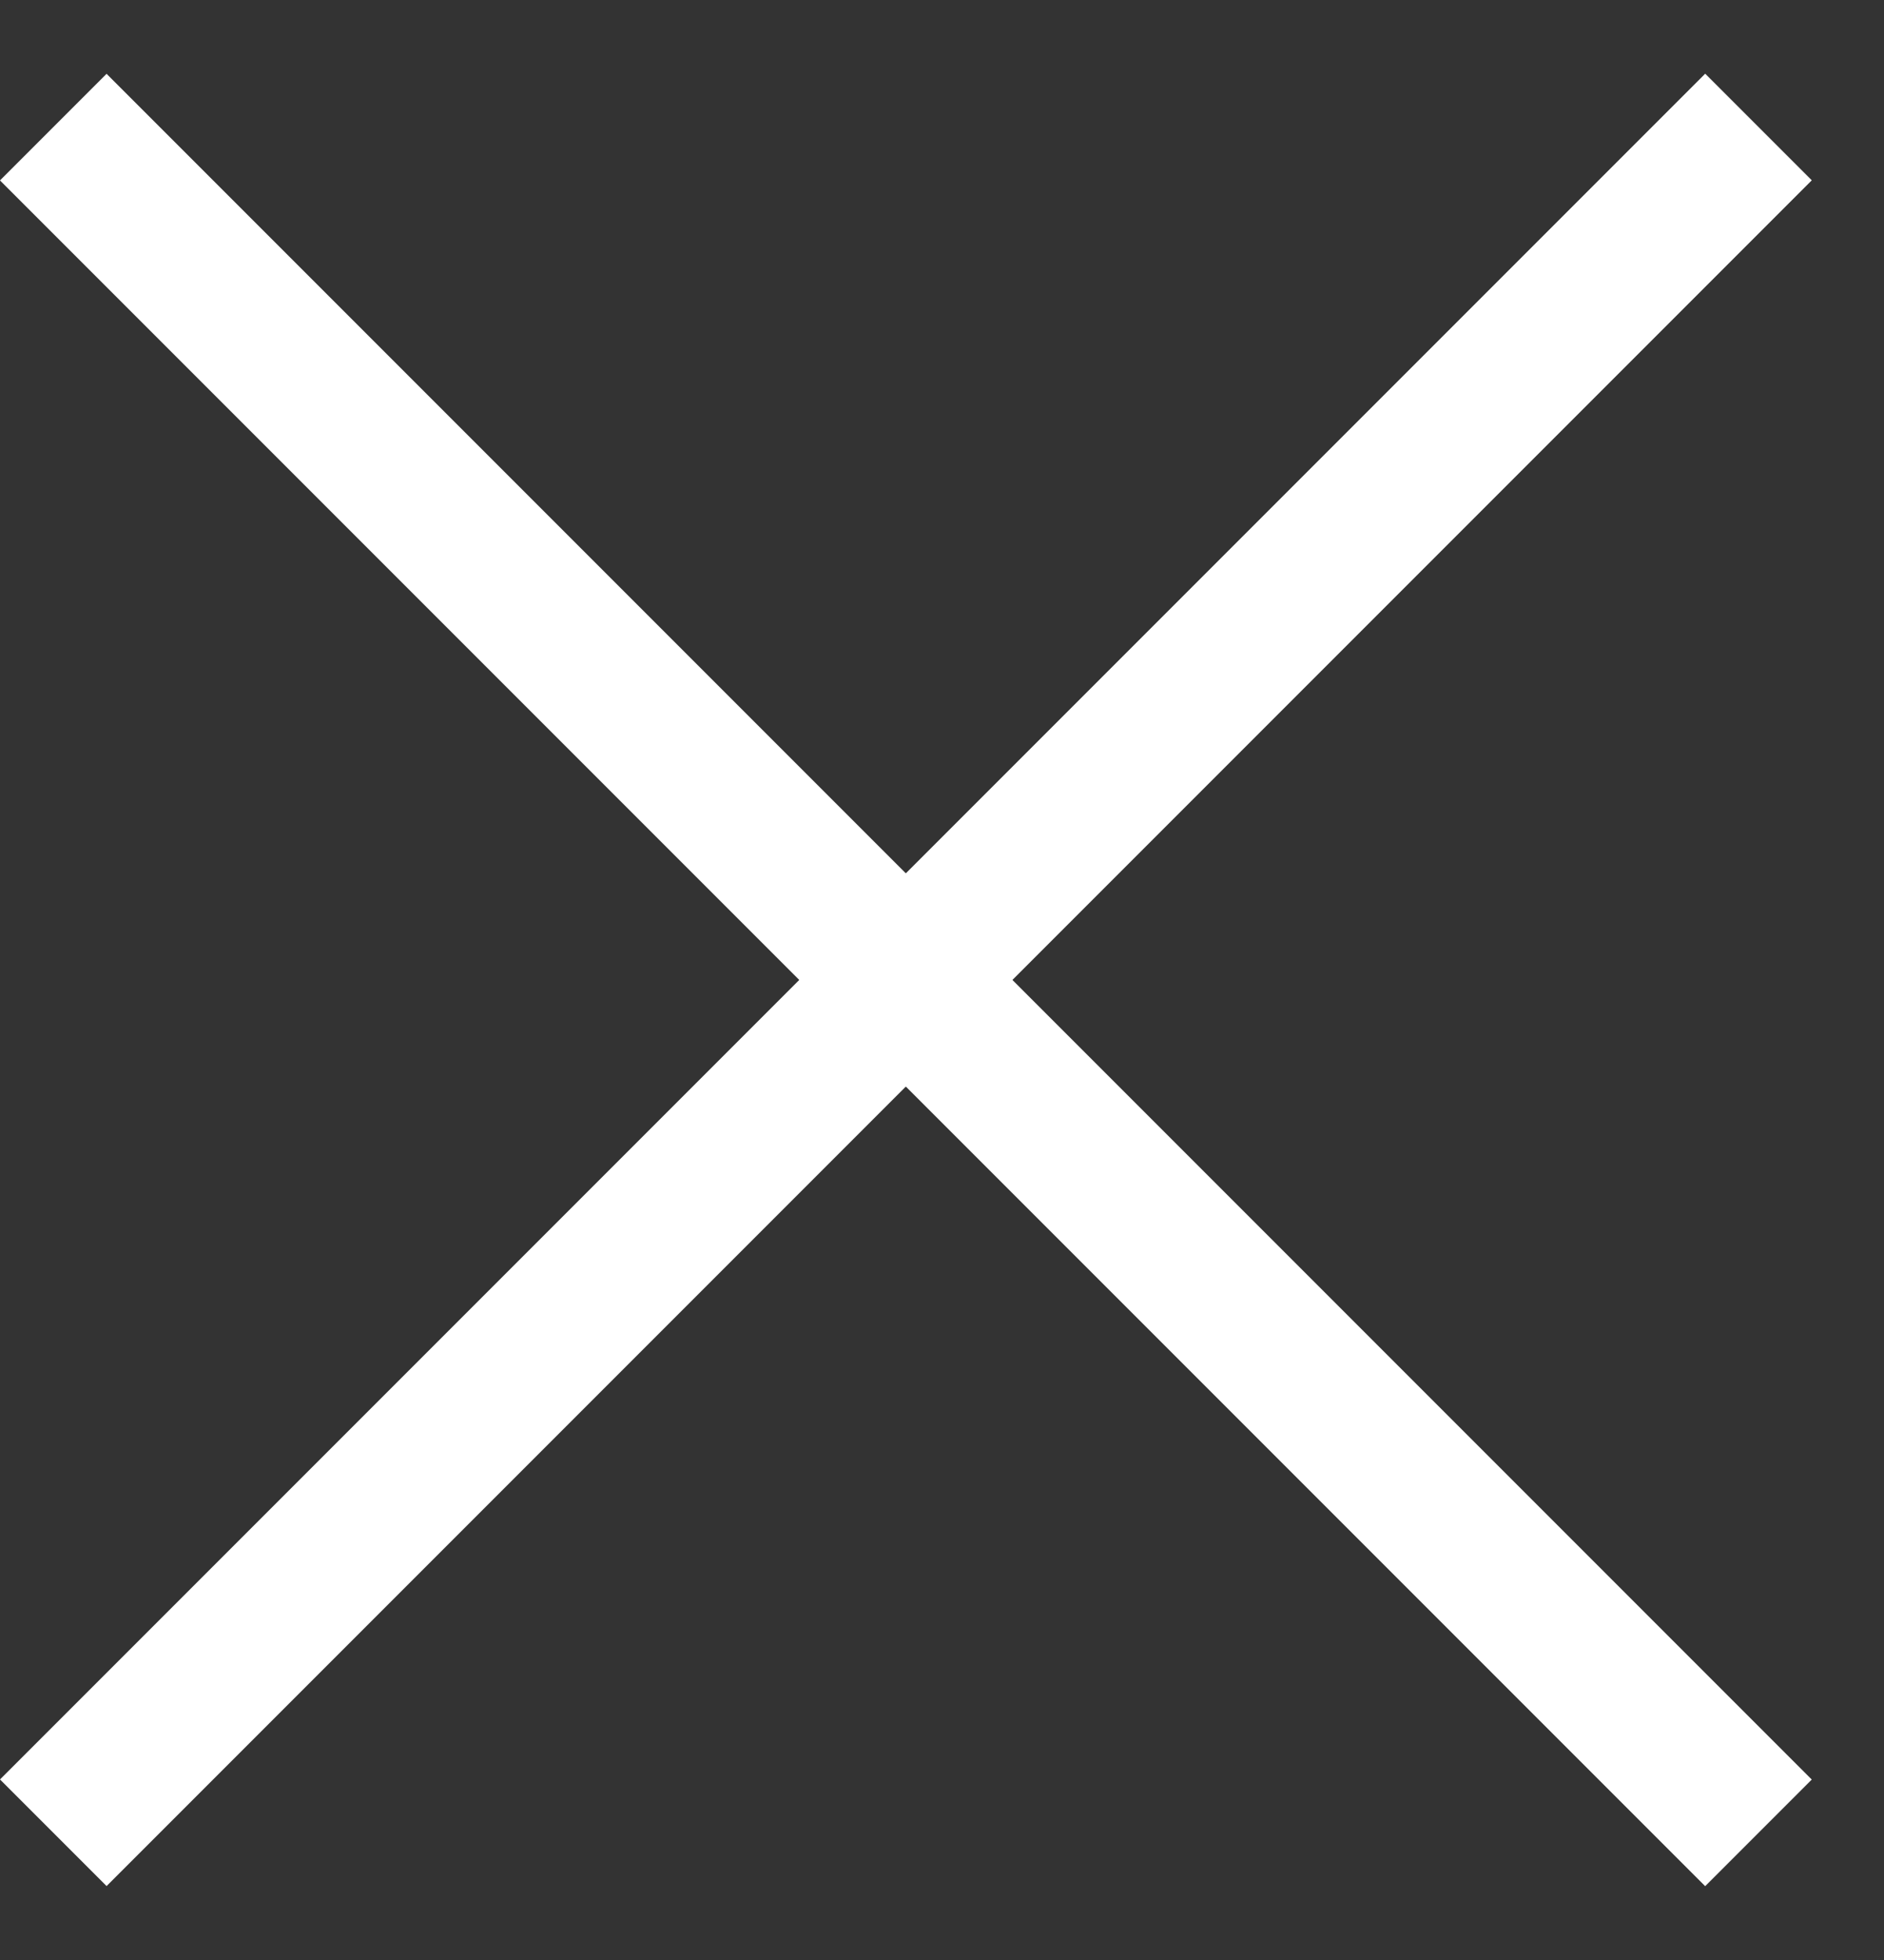 <svg width="25" height="26" viewBox="0 0 25 26" fill="none" xmlns="http://www.w3.org/2000/svg">
<rect x="0" y="0" width="25" height="26" fill="#333333" stroke="none"/>
<rect x="1.414" y="0.979" width="32" height="2" transform="rotate(45 1.414 0.979)" fill="white"/>
<rect y="23.605" width="32" height="2" transform="rotate(-45 0 23.605)" fill="white"/>
</svg>
